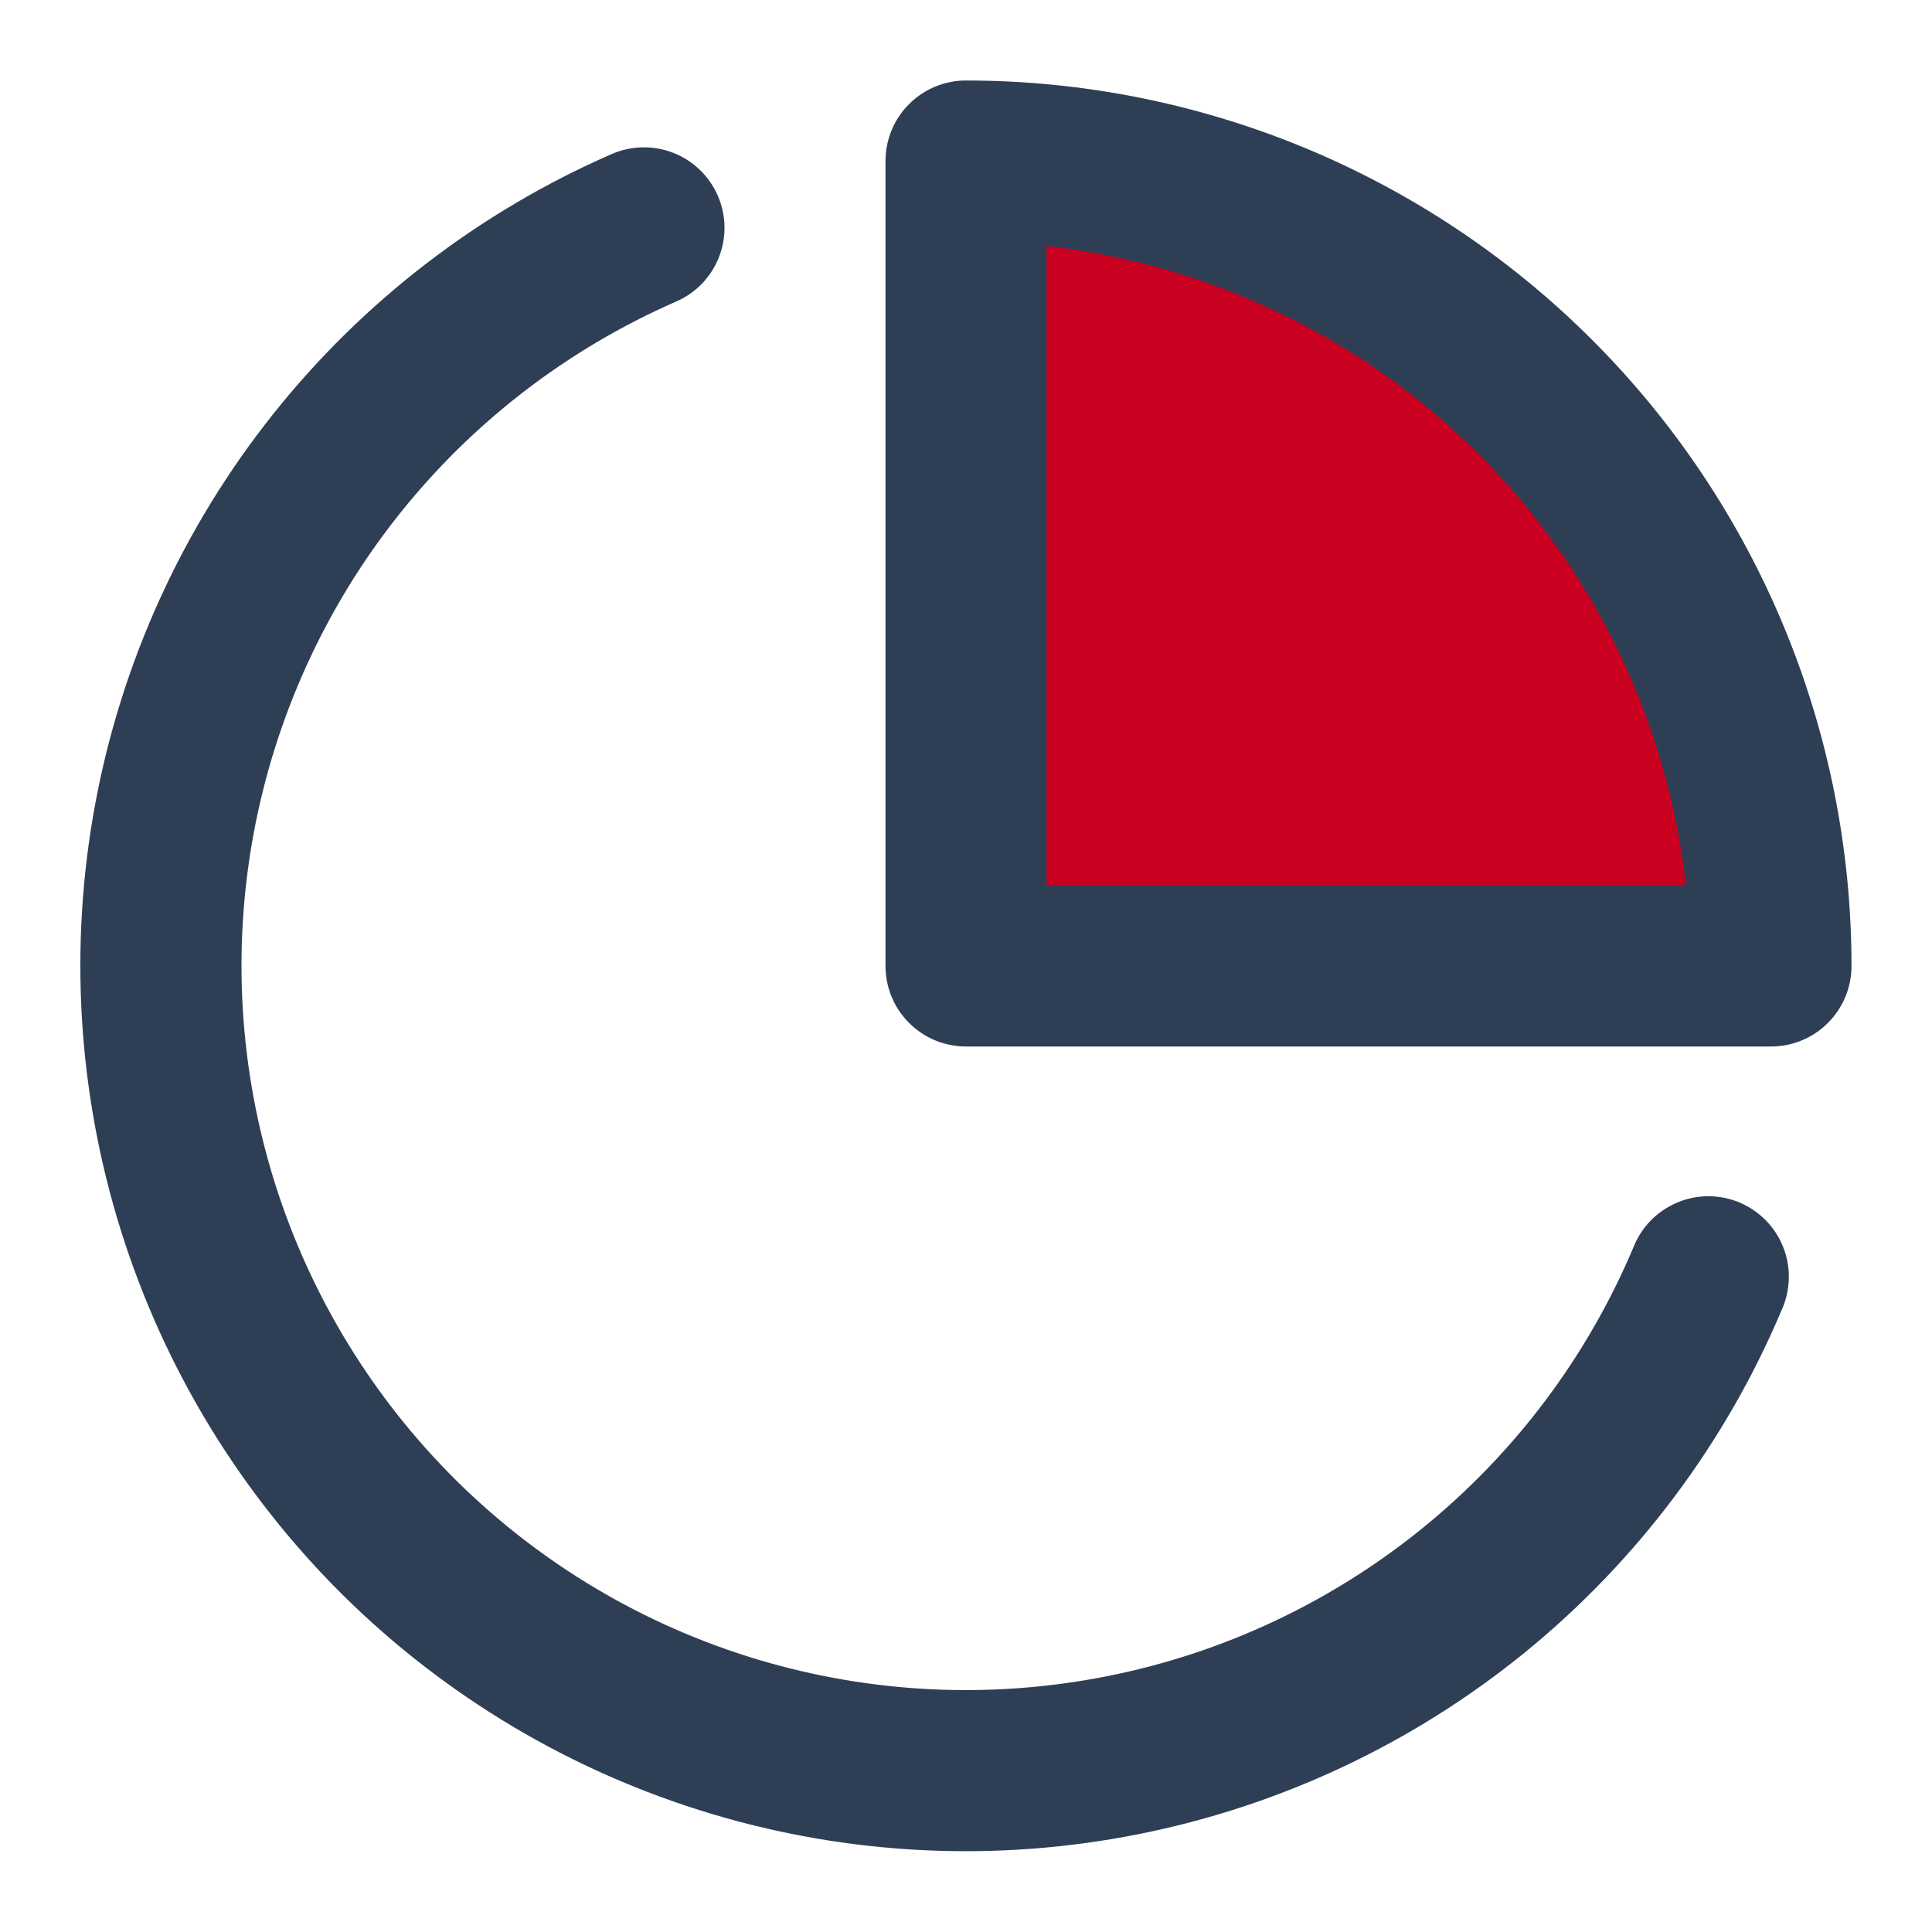 <svg width="24" height="24" viewBox="0 0 24 24" fill="none" xmlns="http://www.w3.org/2000/svg">
<path fill-rule="evenodd" clip-rule="evenodd" d="M8.916 2.429C8.969 2.55 8.997 2.679 9 2.811C9.002 2.942 8.979 3.073 8.931 3.195C8.883 3.317 8.811 3.429 8.72 3.524C8.629 3.618 8.52 3.694 8.399 3.746C7.052 4.335 5.869 5.244 4.954 6.395C4.04 7.545 3.421 8.903 3.152 10.348C2.883 11.793 2.972 13.283 3.411 14.685C3.851 16.088 4.627 17.362 5.673 18.396C6.718 19.429 8.001 20.191 9.409 20.614C10.817 21.037 12.307 21.109 13.749 20.823C15.191 20.538 16.541 19.903 17.681 18.975C18.821 18.047 19.717 16.854 20.289 15.499C20.338 15.374 20.41 15.261 20.504 15.164C20.597 15.068 20.709 14.992 20.832 14.94C20.955 14.887 21.088 14.86 21.222 14.86C21.356 14.86 21.488 14.887 21.612 14.939C21.735 14.992 21.846 15.068 21.94 15.164C22.033 15.26 22.106 15.374 22.154 15.499C22.203 15.624 22.226 15.757 22.221 15.891C22.217 16.025 22.186 16.157 22.13 16.279C21.431 17.934 20.336 19.392 18.943 20.527C17.549 21.661 15.899 22.437 14.136 22.786C12.373 23.136 10.552 23.048 8.831 22.53C7.11 22.013 5.542 21.082 4.264 19.819C2.987 18.555 2.038 16.998 1.501 15.283C0.964 13.568 0.855 11.748 1.184 9.981C1.513 8.215 2.27 6.556 3.389 5.149C4.507 3.743 5.953 2.632 7.6 1.913C7.843 1.808 8.118 1.802 8.365 1.899C8.612 1.996 8.81 2.187 8.916 2.429Z" fill="#2E3F55"/>
<path d="M12.062 2.281V11.736H22.043L21.634 8.643L20.875 6.893L18.424 4.441L16.555 2.806L14.046 2.281H12.062V2.281Z" fill="#C9001F" stroke="#2E3F55"/>
<path fill-rule="evenodd" clip-rule="evenodd" d="M11.293 1.293C11.48 1.105 11.735 1 12 1C14.917 1 17.715 2.159 19.778 4.222C21.841 6.285 23 9.083 23 12C23 12.265 22.895 12.52 22.707 12.707C22.52 12.895 22.265 13 22 13H12C11.735 13 11.48 12.895 11.293 12.707C11.105 12.52 11 12.265 11 12V2C11 1.735 11.105 1.48 11.293 1.293ZM13 3.056V11H20.944C20.717 8.971 19.807 7.08 18.364 5.636C16.92 4.193 15.029 3.283 13 3.056Z" fill="#2E3F55"/>
</svg>
